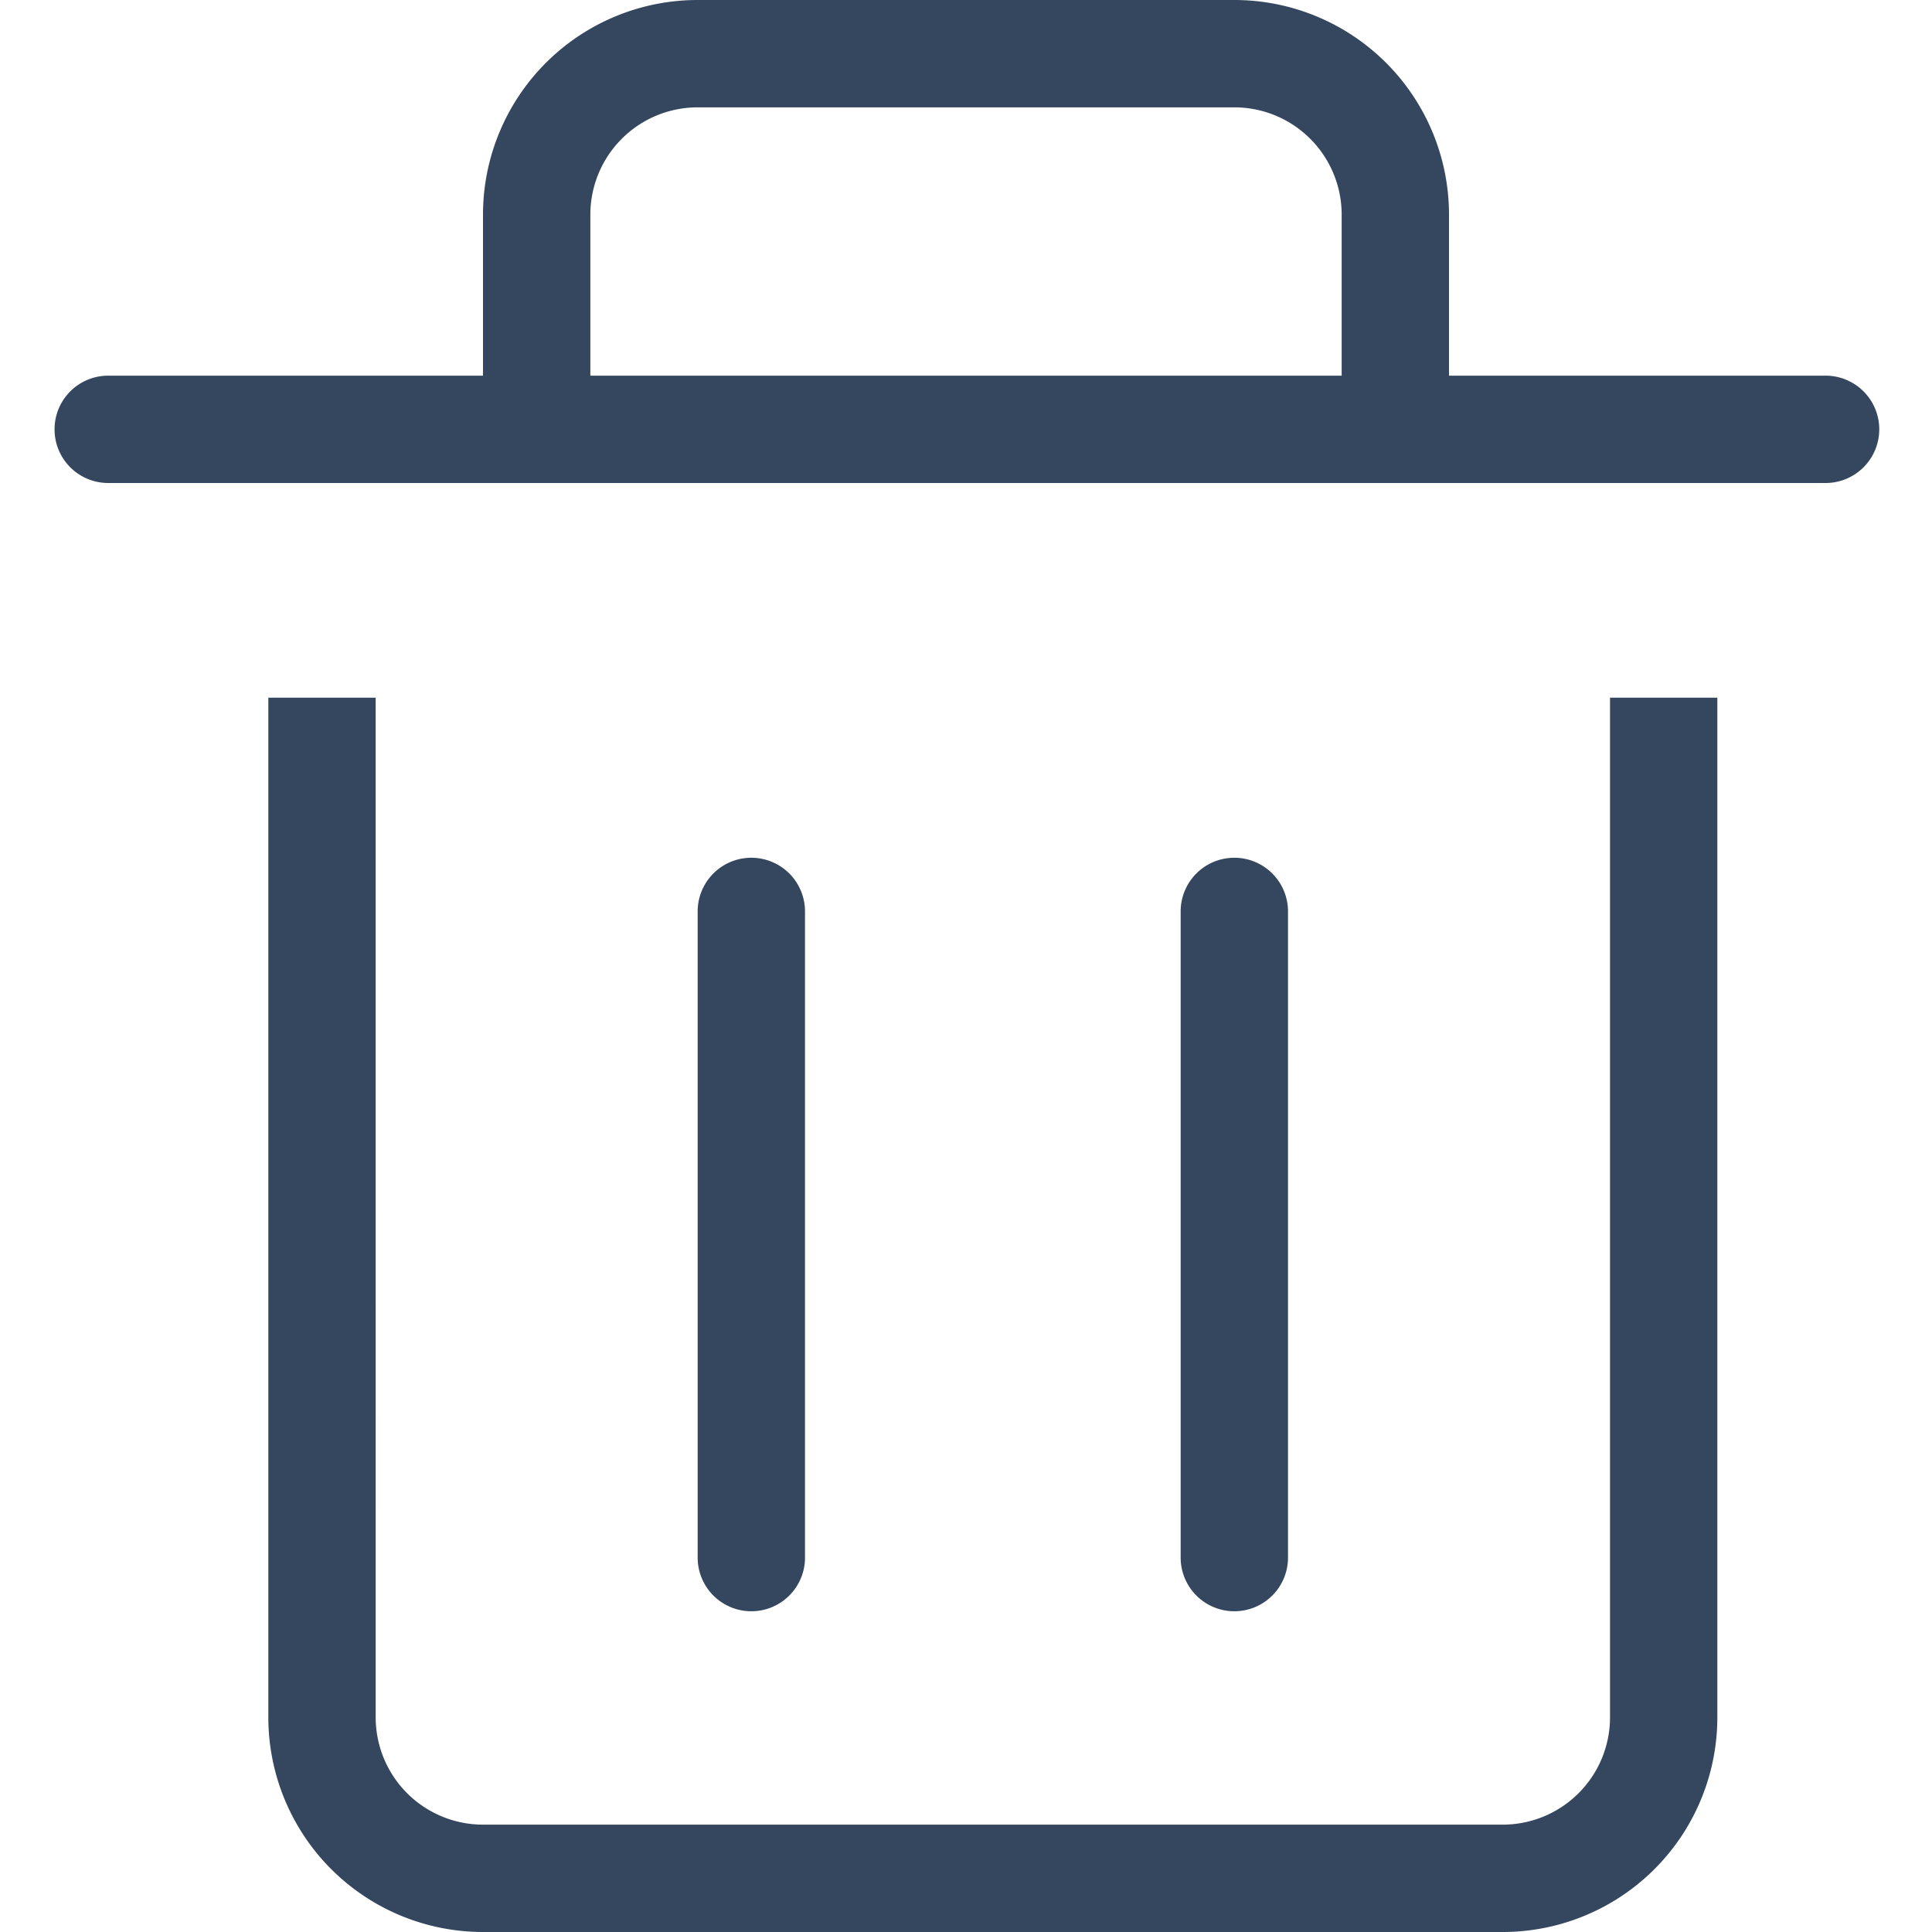 <svg width="128" height="128" viewBox="0 0 128 128" xmlns="http://www.w3.org/2000/svg"><defs><style/></defs><path d="M120.889 32H7.11a3.556 3.556 0 0 1 0-7.111H120.89a3.556 3.556 0 1 1 0 7.111zm-32-17.778a7.111 7.111 0 0 0-7.111-7.11H46.222a7.111 7.111 0 0 0-7.11 7.11V24.89H32V14.222A14.222 14.222 0 0 1 46.222 0h35.556A14.222 14.222 0 0 1 96 14.222V24.89h-7.111zm-42.667 88.89V60.444a3.556 3.556 0 1 1 7.111 0v42.666a3.556 3.556 0 1 1-7.11 0zm32 0V60.444a3.556 3.556 0 1 1 7.111 0v42.666a3.556 3.556 0 1 1-7.11 0zM24.89 113.777a7.111 7.111 0 0 0 7.111 7.11h67.555a7.111 7.111 0 0 0 7.112-7.11V46.222h7.11v67.556A14.222 14.222 0 0 1 99.556 128H32a14.222 14.222 0 0 1-14.222-14.222V46.222h7.11z" fill="#34475e"/></svg>
